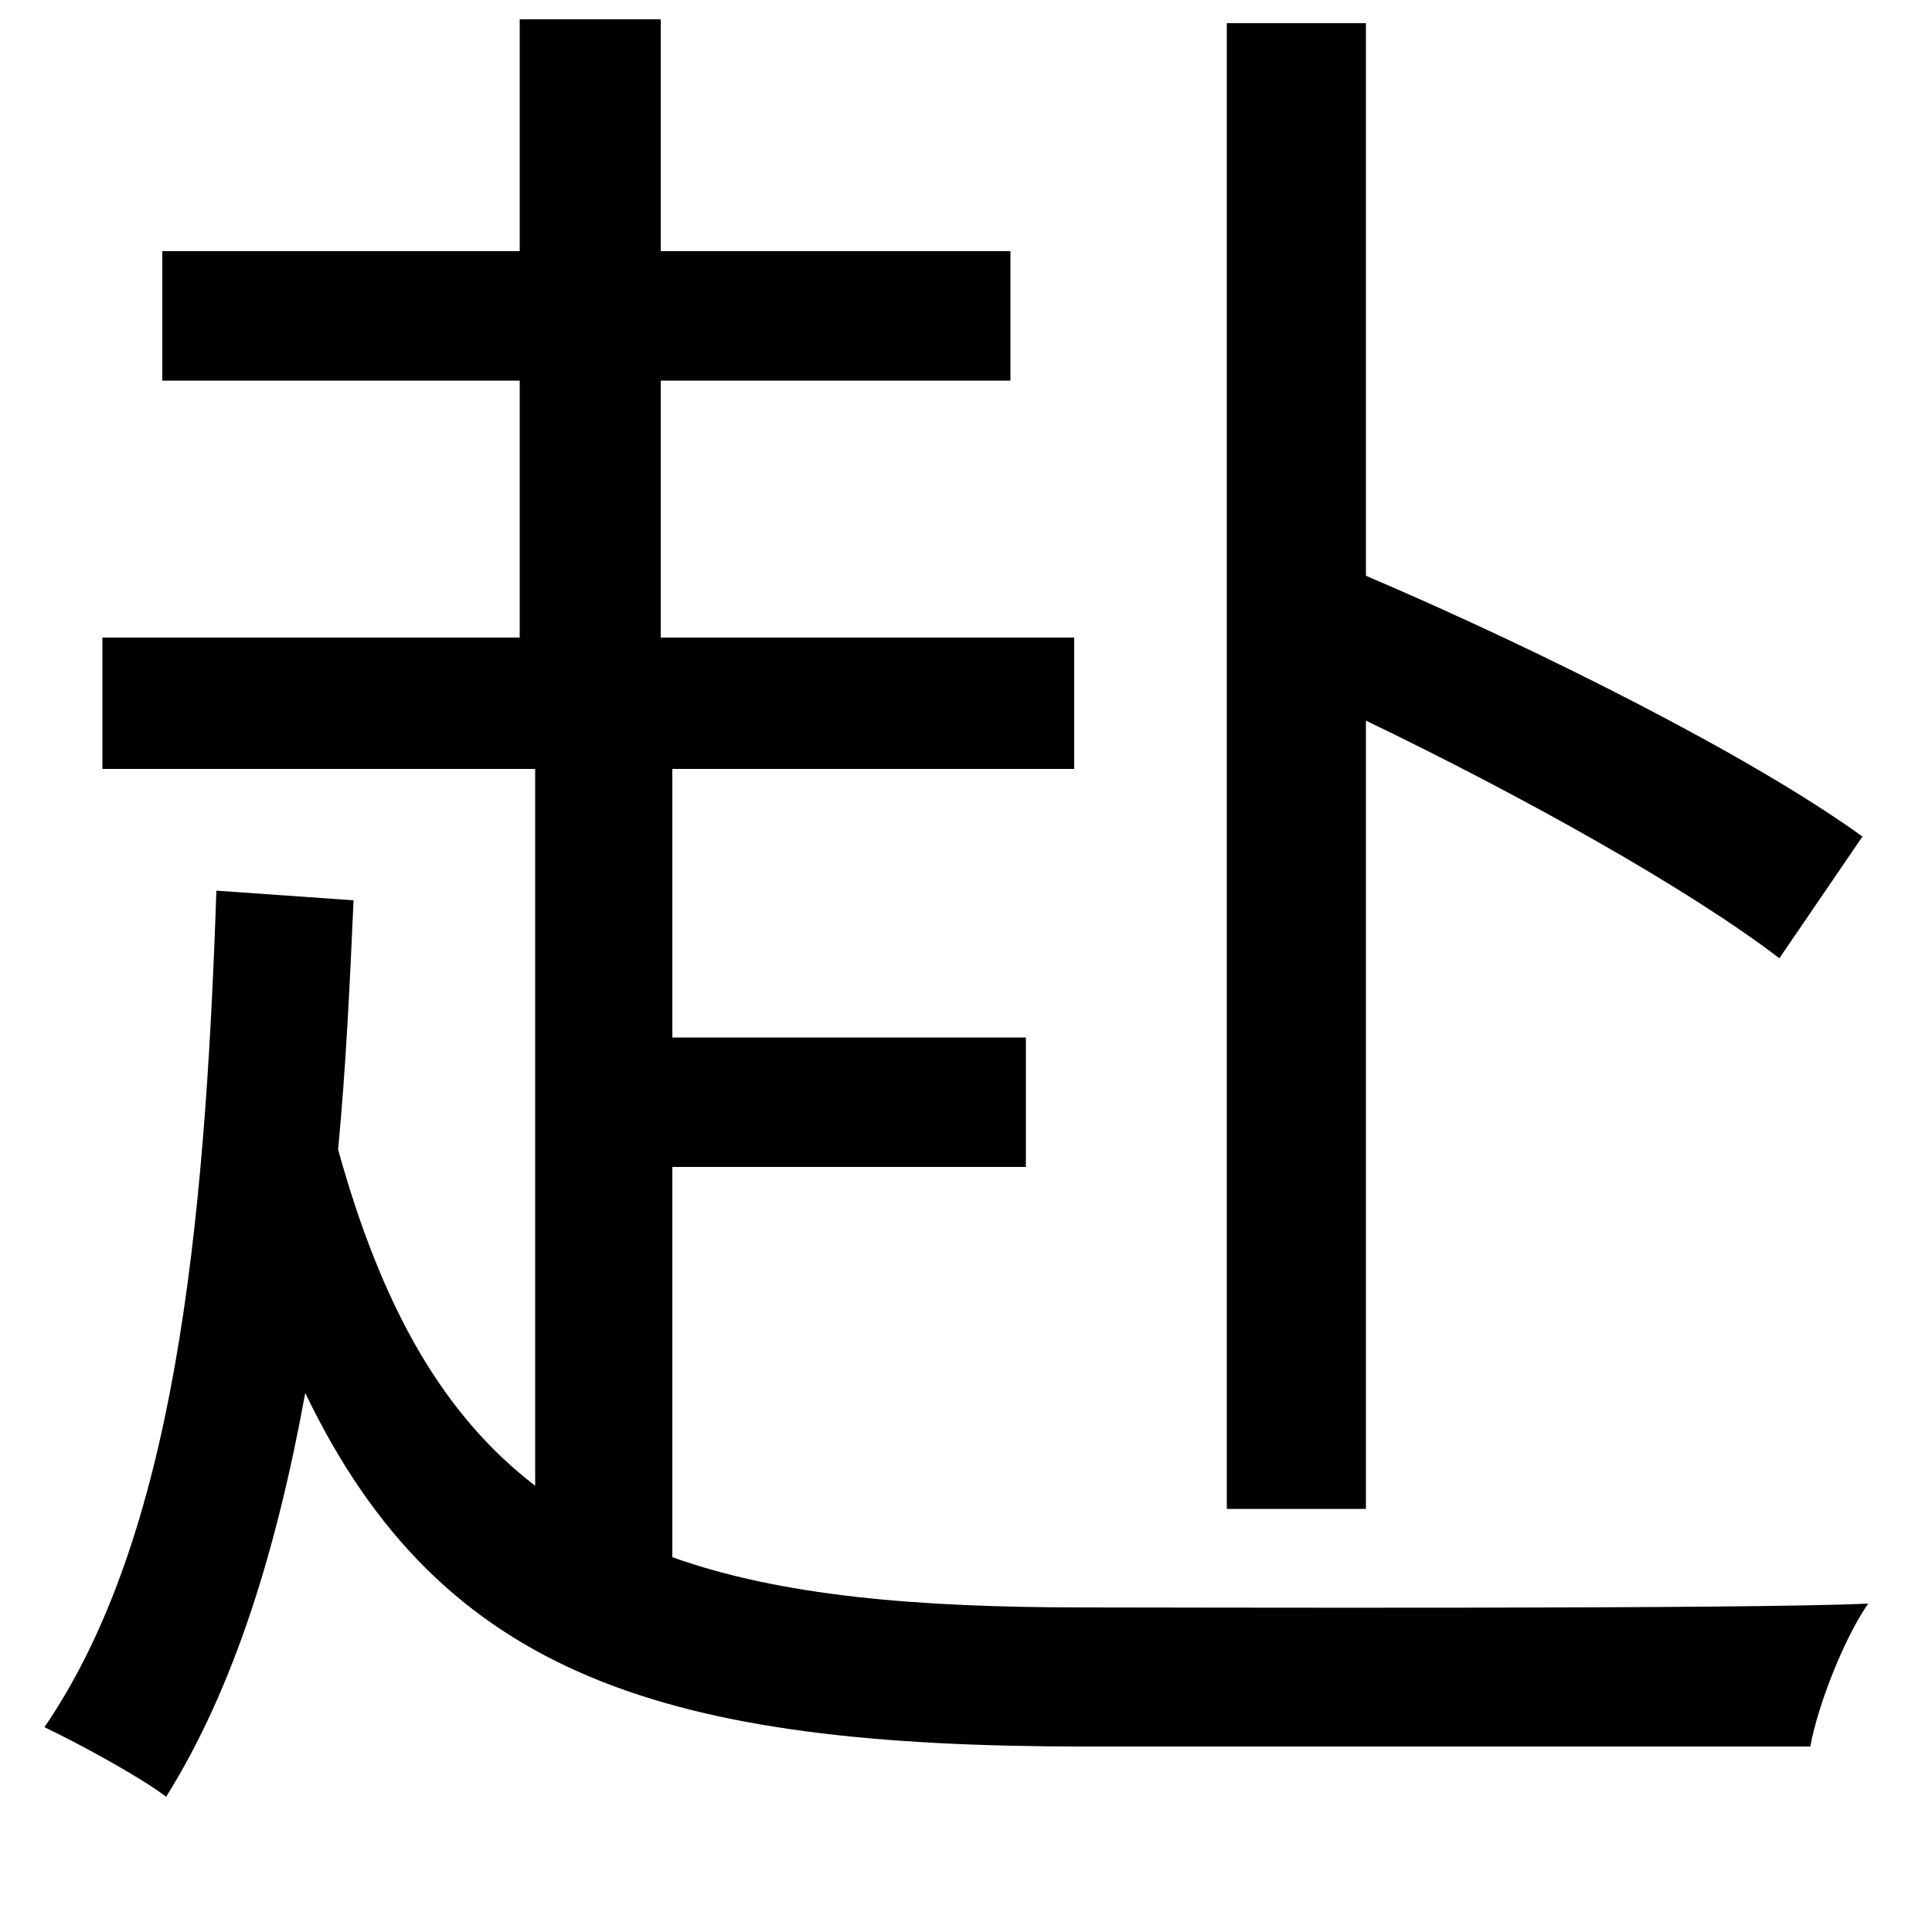 <svg xmlns="http://www.w3.org/2000/svg"
    viewBox="0 0 1000 1000">
  <!--
© 2014-2021 Adobe (http://www.adobe.com/).
Noto is a trademark of Google Inc.
This Font Software is licensed under the SIL Open Font License, Version 1.1. This Font Software is distributed on an "AS IS" BASIS, WITHOUT WARRANTIES OR CONDITIONS OF ANY KIND, either express or implied. See the SIL Open Font License for the specific language, permissions and limitations governing your use of this Font Software.
http://scripts.sil.org/OFL
  -->
<path d="M112 461C106 639 90 796 23 894 40 902 73 920 86 930 121 874 143 803 158 721 229 869 346 904 562 904L937 904C941 882 955 847 967 830 906 833 608 832 561 832 474 832 404 826 348 806L348 604 531 604 531 537 348 537 348 398 556 398 556 330 342 330 342 197 523 197 523 130 342 130 342 10 269 10 269 130 84 130 84 197 269 197 269 330 53 330 53 398 277 398 277 769C230 733 198 678 175 595 179 553 181 511 183 466ZM635 12L635 781 707 781 707 373C788 412 874 460 921 496L964 433C906 391 796 336 707 298L707 12Z"/>
</svg>